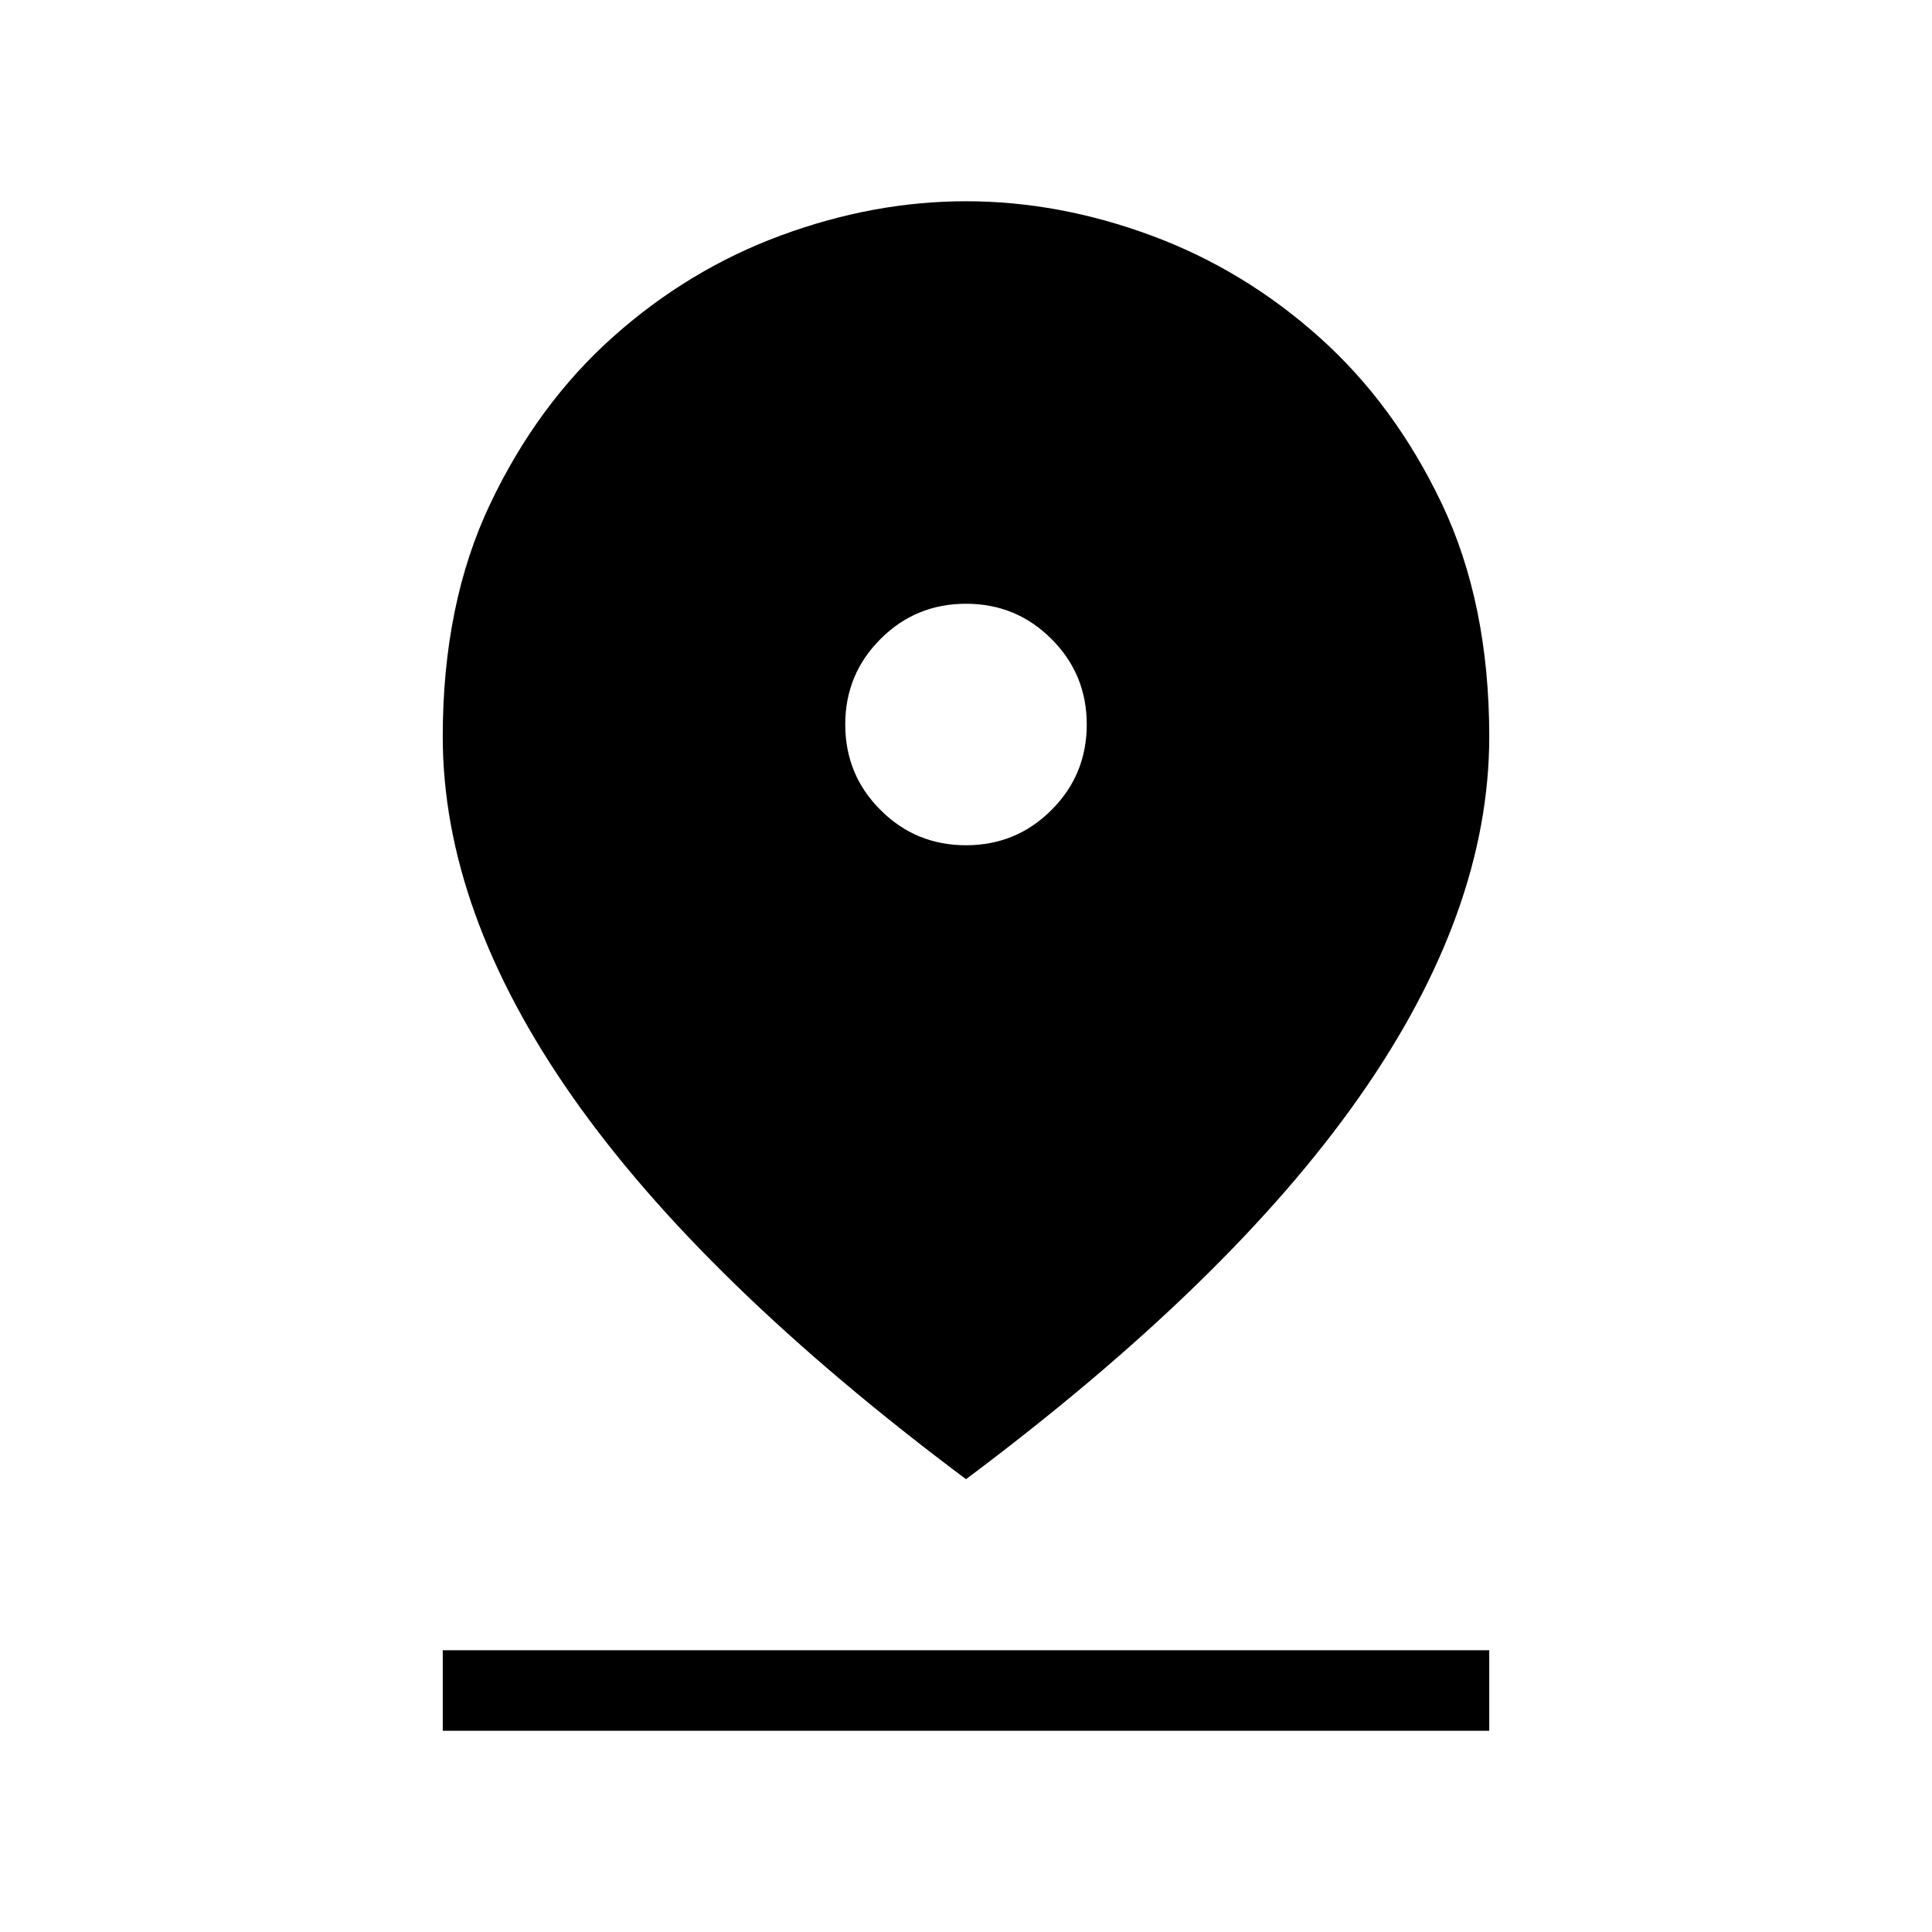 <svg xmlns="http://www.w3.org/2000/svg" height="24" width="24"><path d="M12 18.375q-3.275-2.45-4.888-4.75Q5.5 11.325 5.5 9.15q0-1.65.588-2.888.587-1.237 1.525-2.075Q8.55 3.35 9.7 2.925 10.85 2.5 12 2.5t2.3.425q1.15.425 2.087 1.262.938.838 1.526 2.075Q18.5 7.5 18.5 9.15q0 2.175-1.613 4.475-1.612 2.3-4.887 4.75Zm0-7.875q.625 0 1.062-.438Q13.5 9.625 13.5 9t-.438-1.062Q12.625 7.5 12 7.5t-1.062.438Q10.5 8.375 10.5 9t.438 1.062q.437.438 1.062.438Zm-6.5 11v-1h13v1Z"/></svg>